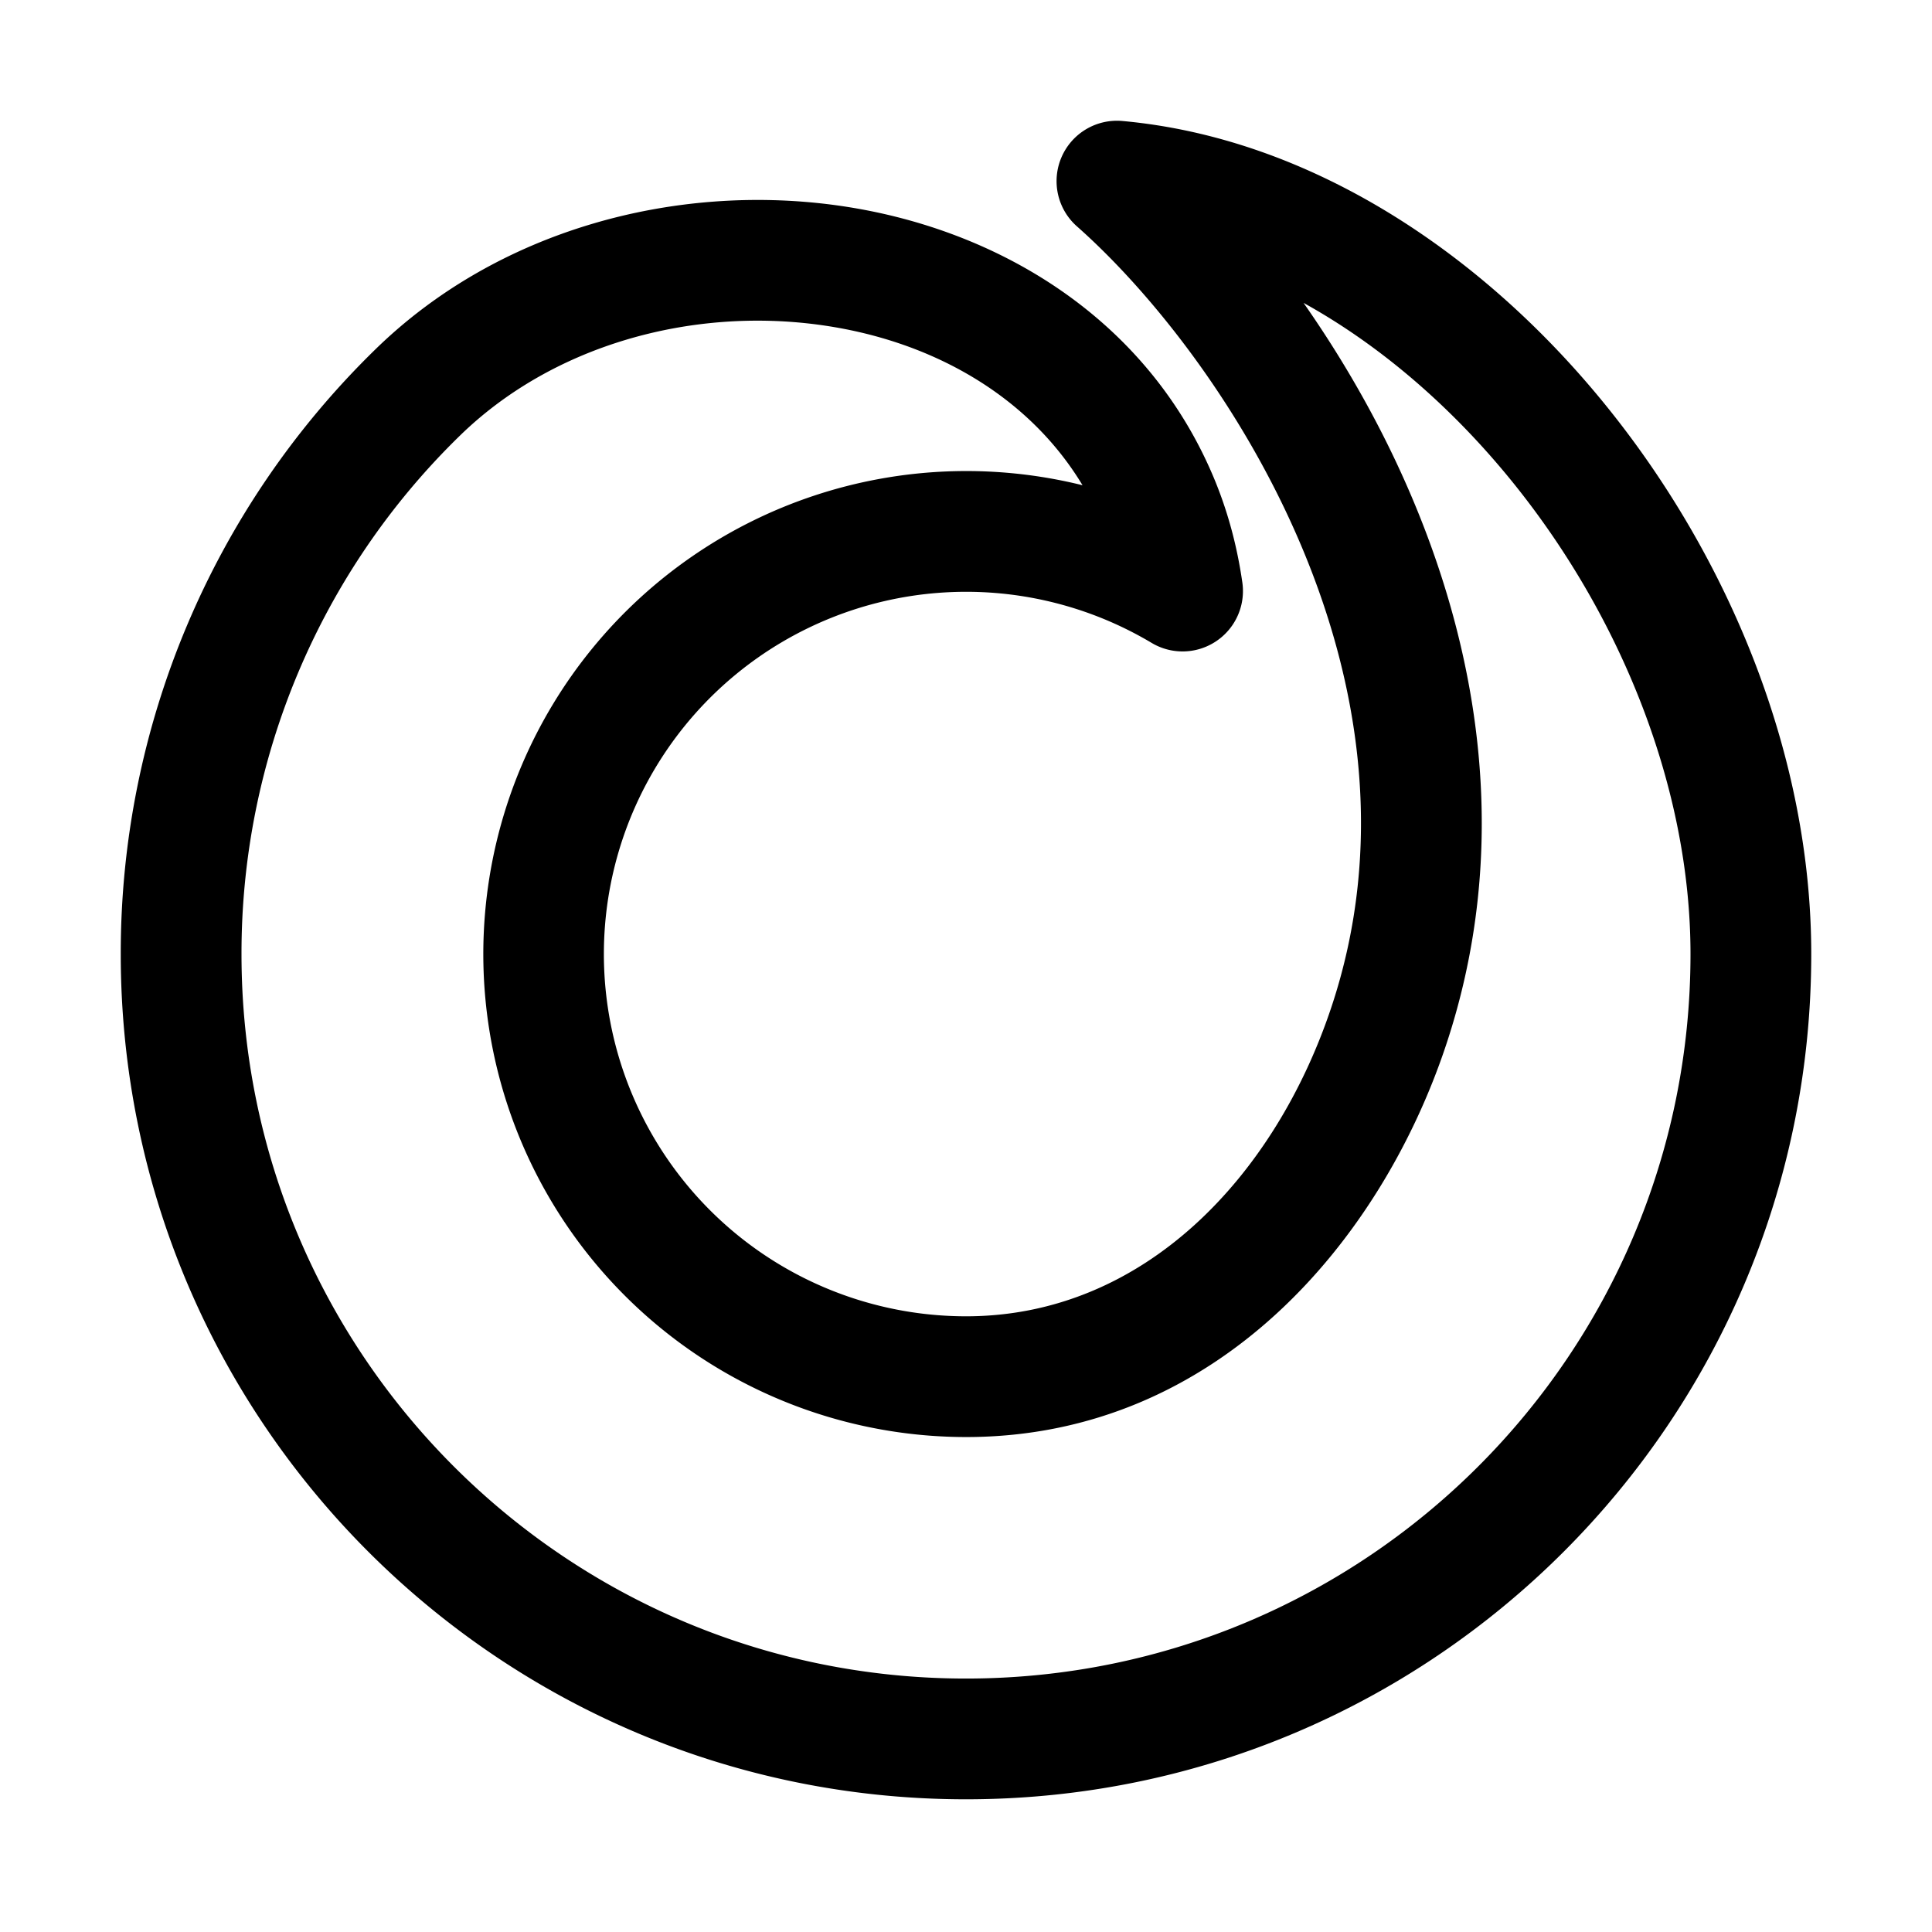 <svg width="32" height="32" fill="none" xmlns="http://www.w3.org/2000/svg"><path fill-rule="evenodd" clip-rule="evenodd" d="M17.582 2.604a1 1 0 0 1 1.008-.6c3.094.281 5.946 2.17 7.999 4.7C28.647 9.239 30 12.53 30 15.802c0 7.732-6.268 14-14 14s-14-6.268-14-14A13.96 13.96 0 0 1 6.211 5.793C8.248 3.8 11.175 3.04 13.829 3.397c2.66.358 5.202 1.869 6.307 4.593.21.521.356 1.067.441 1.657a1 1 0 0 1-1.503 1.001A6 6 0 1 0 16 21.802c2.961 0 5.123-2.334 6.051-5.118.888-2.663.481-5.323-.495-7.637-.98-2.323-2.505-4.224-3.719-5.298a1 1 0 0 1-.255-1.145Zm4.009 2.413c.672.96 1.304 2.057 1.808 3.253 1.107 2.625 1.632 5.799.55 9.046-1.072 3.216-3.78 6.486-7.949 6.486a8 8 0 1 1 1.93-15.765c-.9-1.493-2.518-2.409-4.368-2.658-2.131-.287-4.415.34-5.952 1.844A11.96 11.96 0 0 0 4 15.802c0 6.628 5.373 12 12 12s12-5.372 12-12c0-2.74-1.147-5.6-2.964-7.838-1.005-1.237-2.185-2.25-3.445-2.947Z" fill="#000"/></svg>